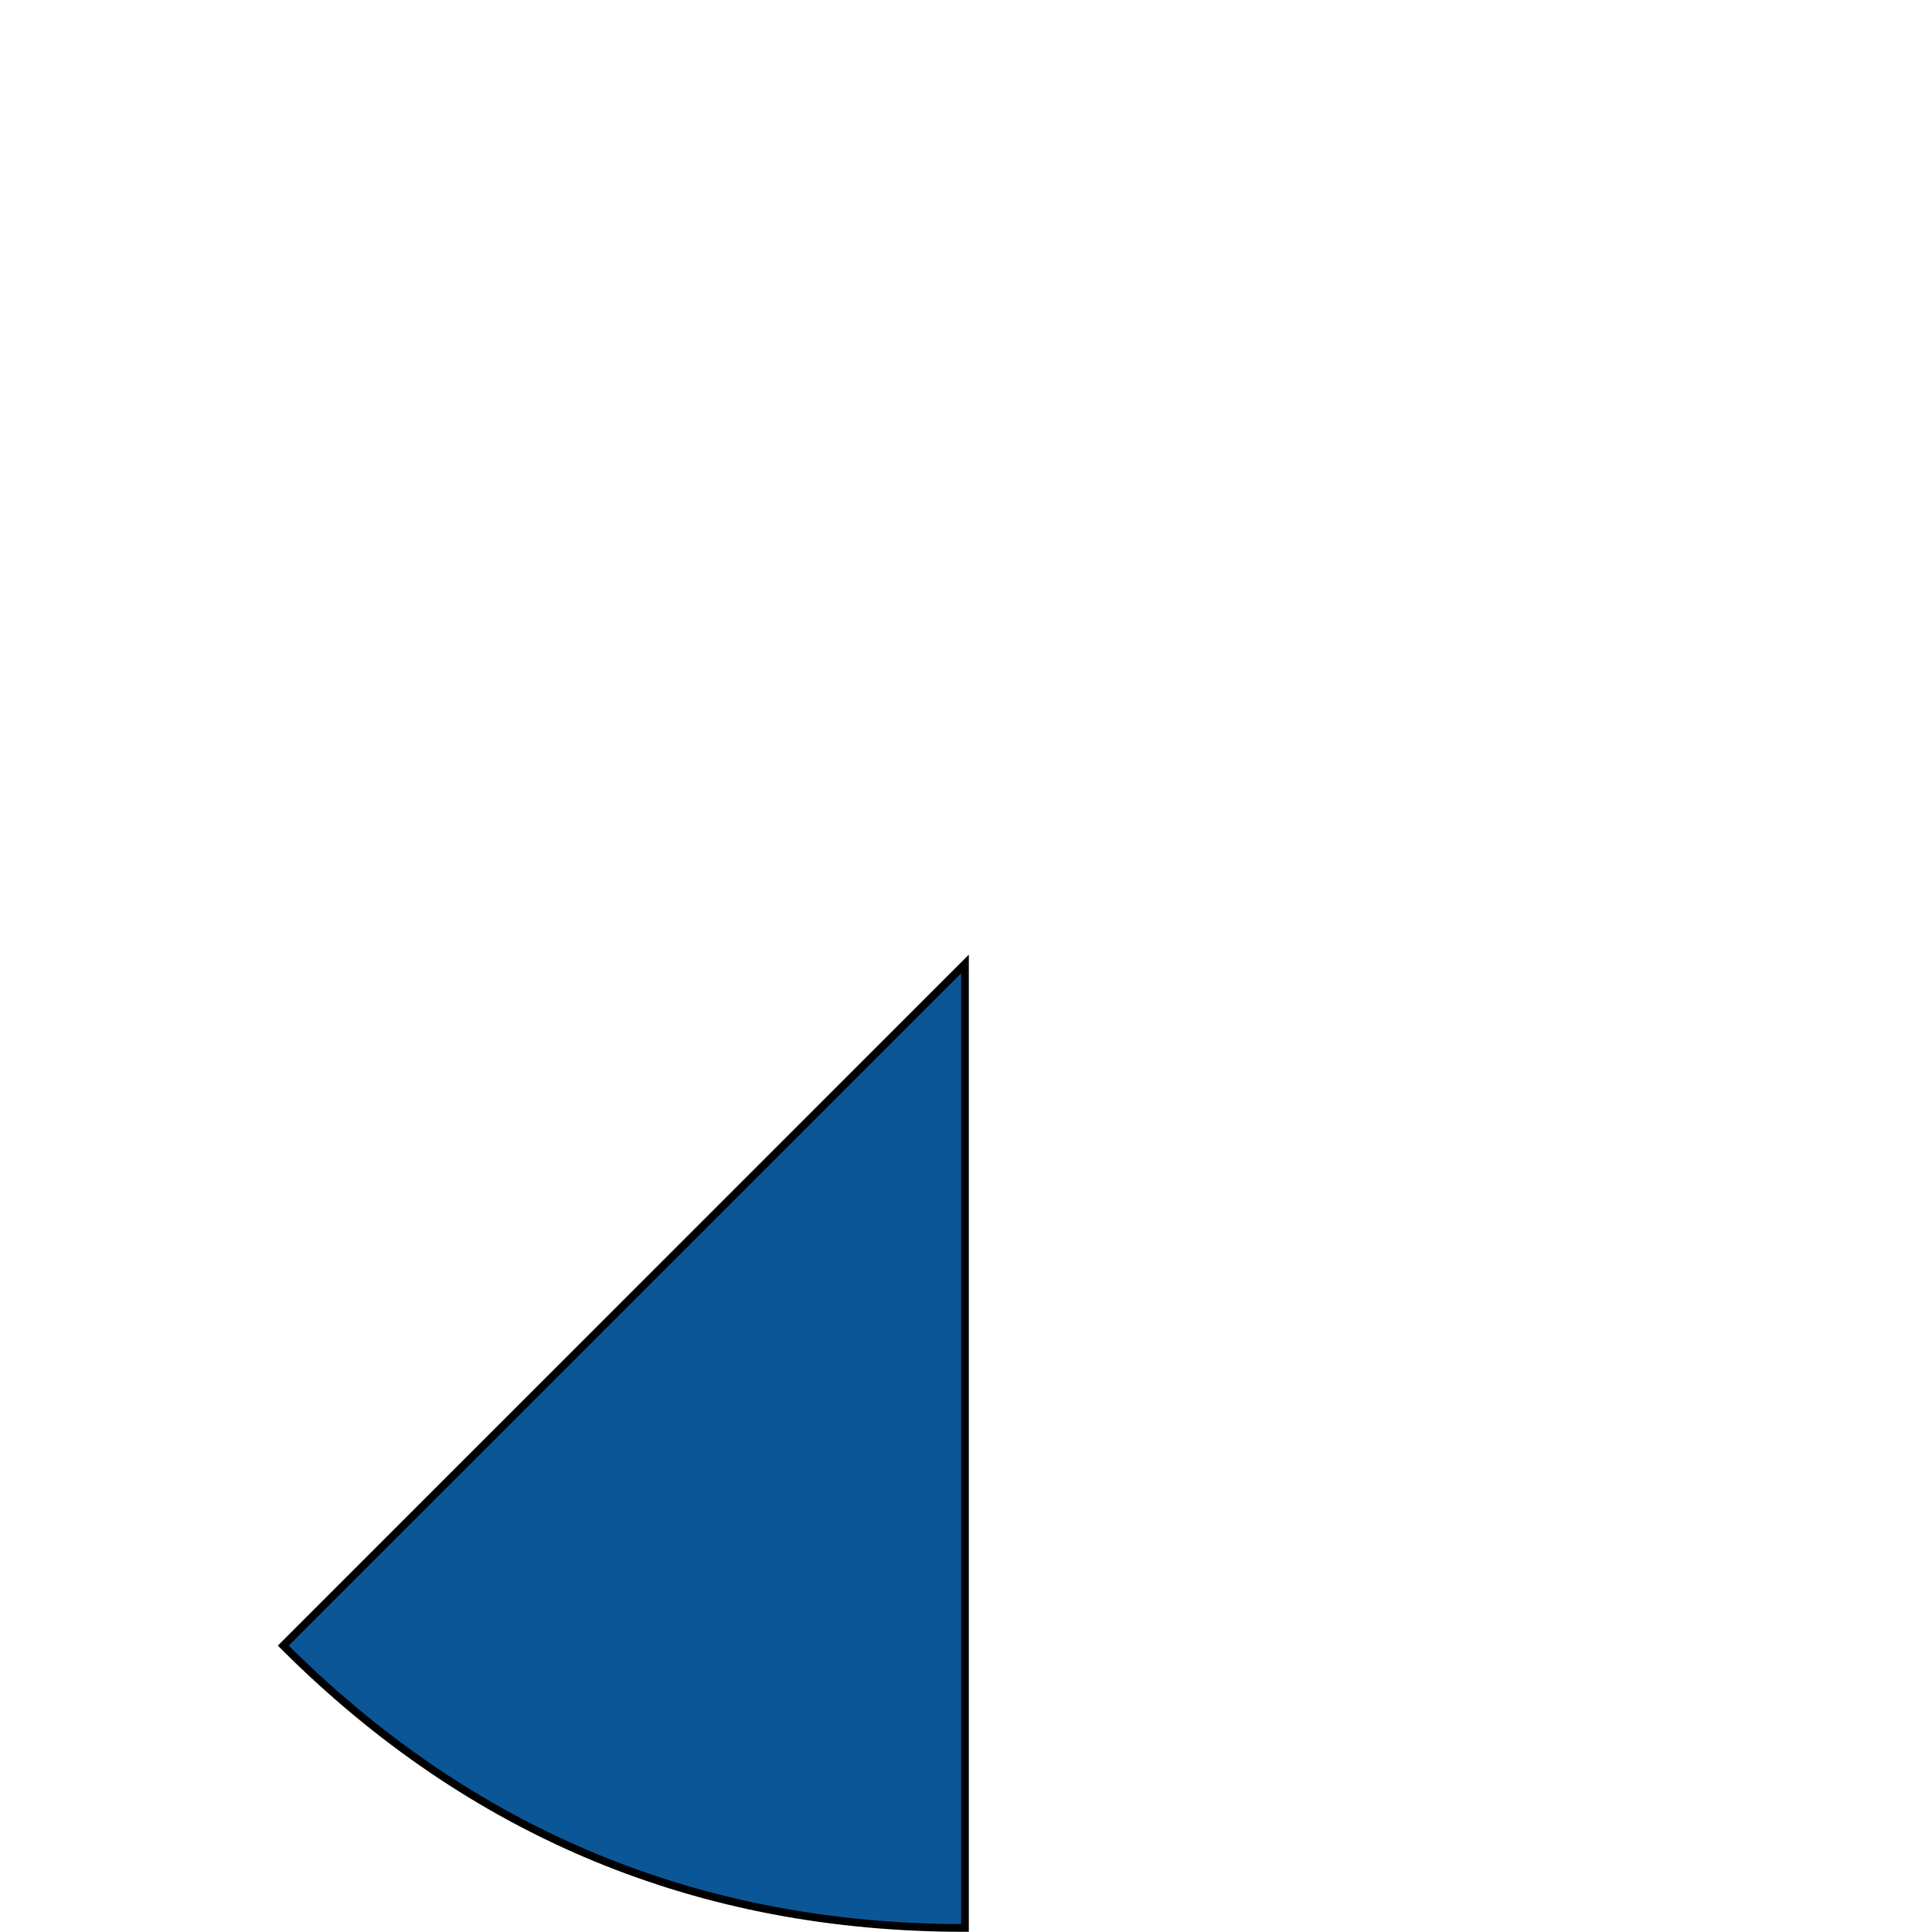 <svg xmlns="http://www.w3.org/2000/svg" viewBox="0 0 750.17 751.31"><defs><style>.cls-1{fill:none;}.cls-2{fill:#0b5696;stroke:#000;stroke-miterlimit:10;stroke-width:3px;}</style></defs><title>Intolerance</title><g id="Layer_2" data-name="Layer 2"><g id="Layer_1-2" data-name="Layer 1"><path class="cls-1" d="M374.9,375.62l-265.1-265.1Q219.61.72,374.9.72Z"/><path class="cls-1" d="M374.9,375.62H0q0-155.29,109.81-265.1Z"/><path class="cls-1" d="M374.9,375.62l-265.1,265.1Q0,530.91,0,375.62Z"/><path class="cls-1" d="M374.9,375.62v374.9q-155.29,0-265.1-109.81Z"/><path class="cls-1" d="M374.9,375.62,640,640.72Q530.19,750.53,374.9,750.53Z"/><path class="cls-1" d="M374.9,375.62h374.9q0,155.29-109.81,265.1Z"/><path class="cls-1" d="M374.9,375.62,640,110.53q109.81,109.81,109.81,265.1Z"/><path class="cls-1" d="M374.9,375.62V.72Q530.19.72,640,110.53Z"/><path class="cls-1" d="M375.27,374.9l-265.1-265.1Q220,0,375.27,0Z"/><path class="cls-1" d="M375.27,374.9V0q155.29,0,265.1,109.81Z"/><path class="cls-1" d="M375.27,374.9l265.1-265.1Q750.17,219.61,750.17,374.9Z"/><path class="cls-1" d="M375.27,374.9h374.9q0,155.29-109.81,265.1Z"/><path class="cls-1" d="M375.27,374.9,640.36,640Q530.56,749.81,375.27,749.81Z"/><path class="cls-2" d="M375.27,374.9v374.9Q220,749.81,110.17,640Z"/><path class="cls-1" d="M375.27,374.9,110.17,640Q.36,530.19.36,374.9Z"/><path class="cls-1" d="M375.27,374.9H.36q0-155.29,109.81-265.1Z"/><path class="cls-1" d="M374.9,375.62,174.59,491.28c-63.87-110.63-26-252.09,84.66-316,36.84-21.27,73.11-31,115.65-31Z"/><path class="cls-1" d="M374.9,375.62,575.22,491.28c-63.87,110.63-205.34,148.54-316,84.66-36.84-21.27-63.39-47.82-84.66-84.66Z"/><path class="cls-1" d="M374.9,375.62V144.32c127.75,0,231.3,103.56,231.3,231.3,0,42.54-9.72,78.81-31,115.65Z"/><rect class="cls-1" x="387" y="187.46" width="73.69" height="82.06" rx="34.48" ry="34.48" transform="translate(-0.41 0.76) rotate(-0.1)"/><path class="cls-1" d="M501.82,352.3h0c-.09-47.62-35.14-86.52-77.91-86.45h0c-42.76.08-77.68,39.1-77.6,86.73h0Z"/><rect class="cls-1" x="474.57" y="226.66" width="73.69" height="82.06" rx="34.48" ry="34.48" transform="translate(-0.48 0.92) rotate(-0.1)"/><path class="cls-1" d="M589.39,391.51h0c-.09-47.62-35.14-86.52-77.91-86.45h0c-42.76.08-77.68,39.1-77.6,86.73h0Z"/><rect class="cls-1" x="272.48" y="434.08" width="205.57" height="118.62" rx="52.47" ry="52.47"/><polygon class="cls-1" points="326.99 539.03 354.35 539.03 340.67 559.93 326.99 580.83 313.31 559.93 299.63 539.03 326.99 539.03"/><rect class="cls-1" x="225.49" y="210.69" width="68.25" height="81.6" rx="31.91" ry="31.91" transform="translate(-0.45 0.47) rotate(-0.1)"/><path class="cls-1" d="M331.85,374.64h0c-.09-47.36-32.56-86-72.17-86h0c-39.61.07-71.95,38.88-71.86,86.24h0Z"/></g></g></svg>